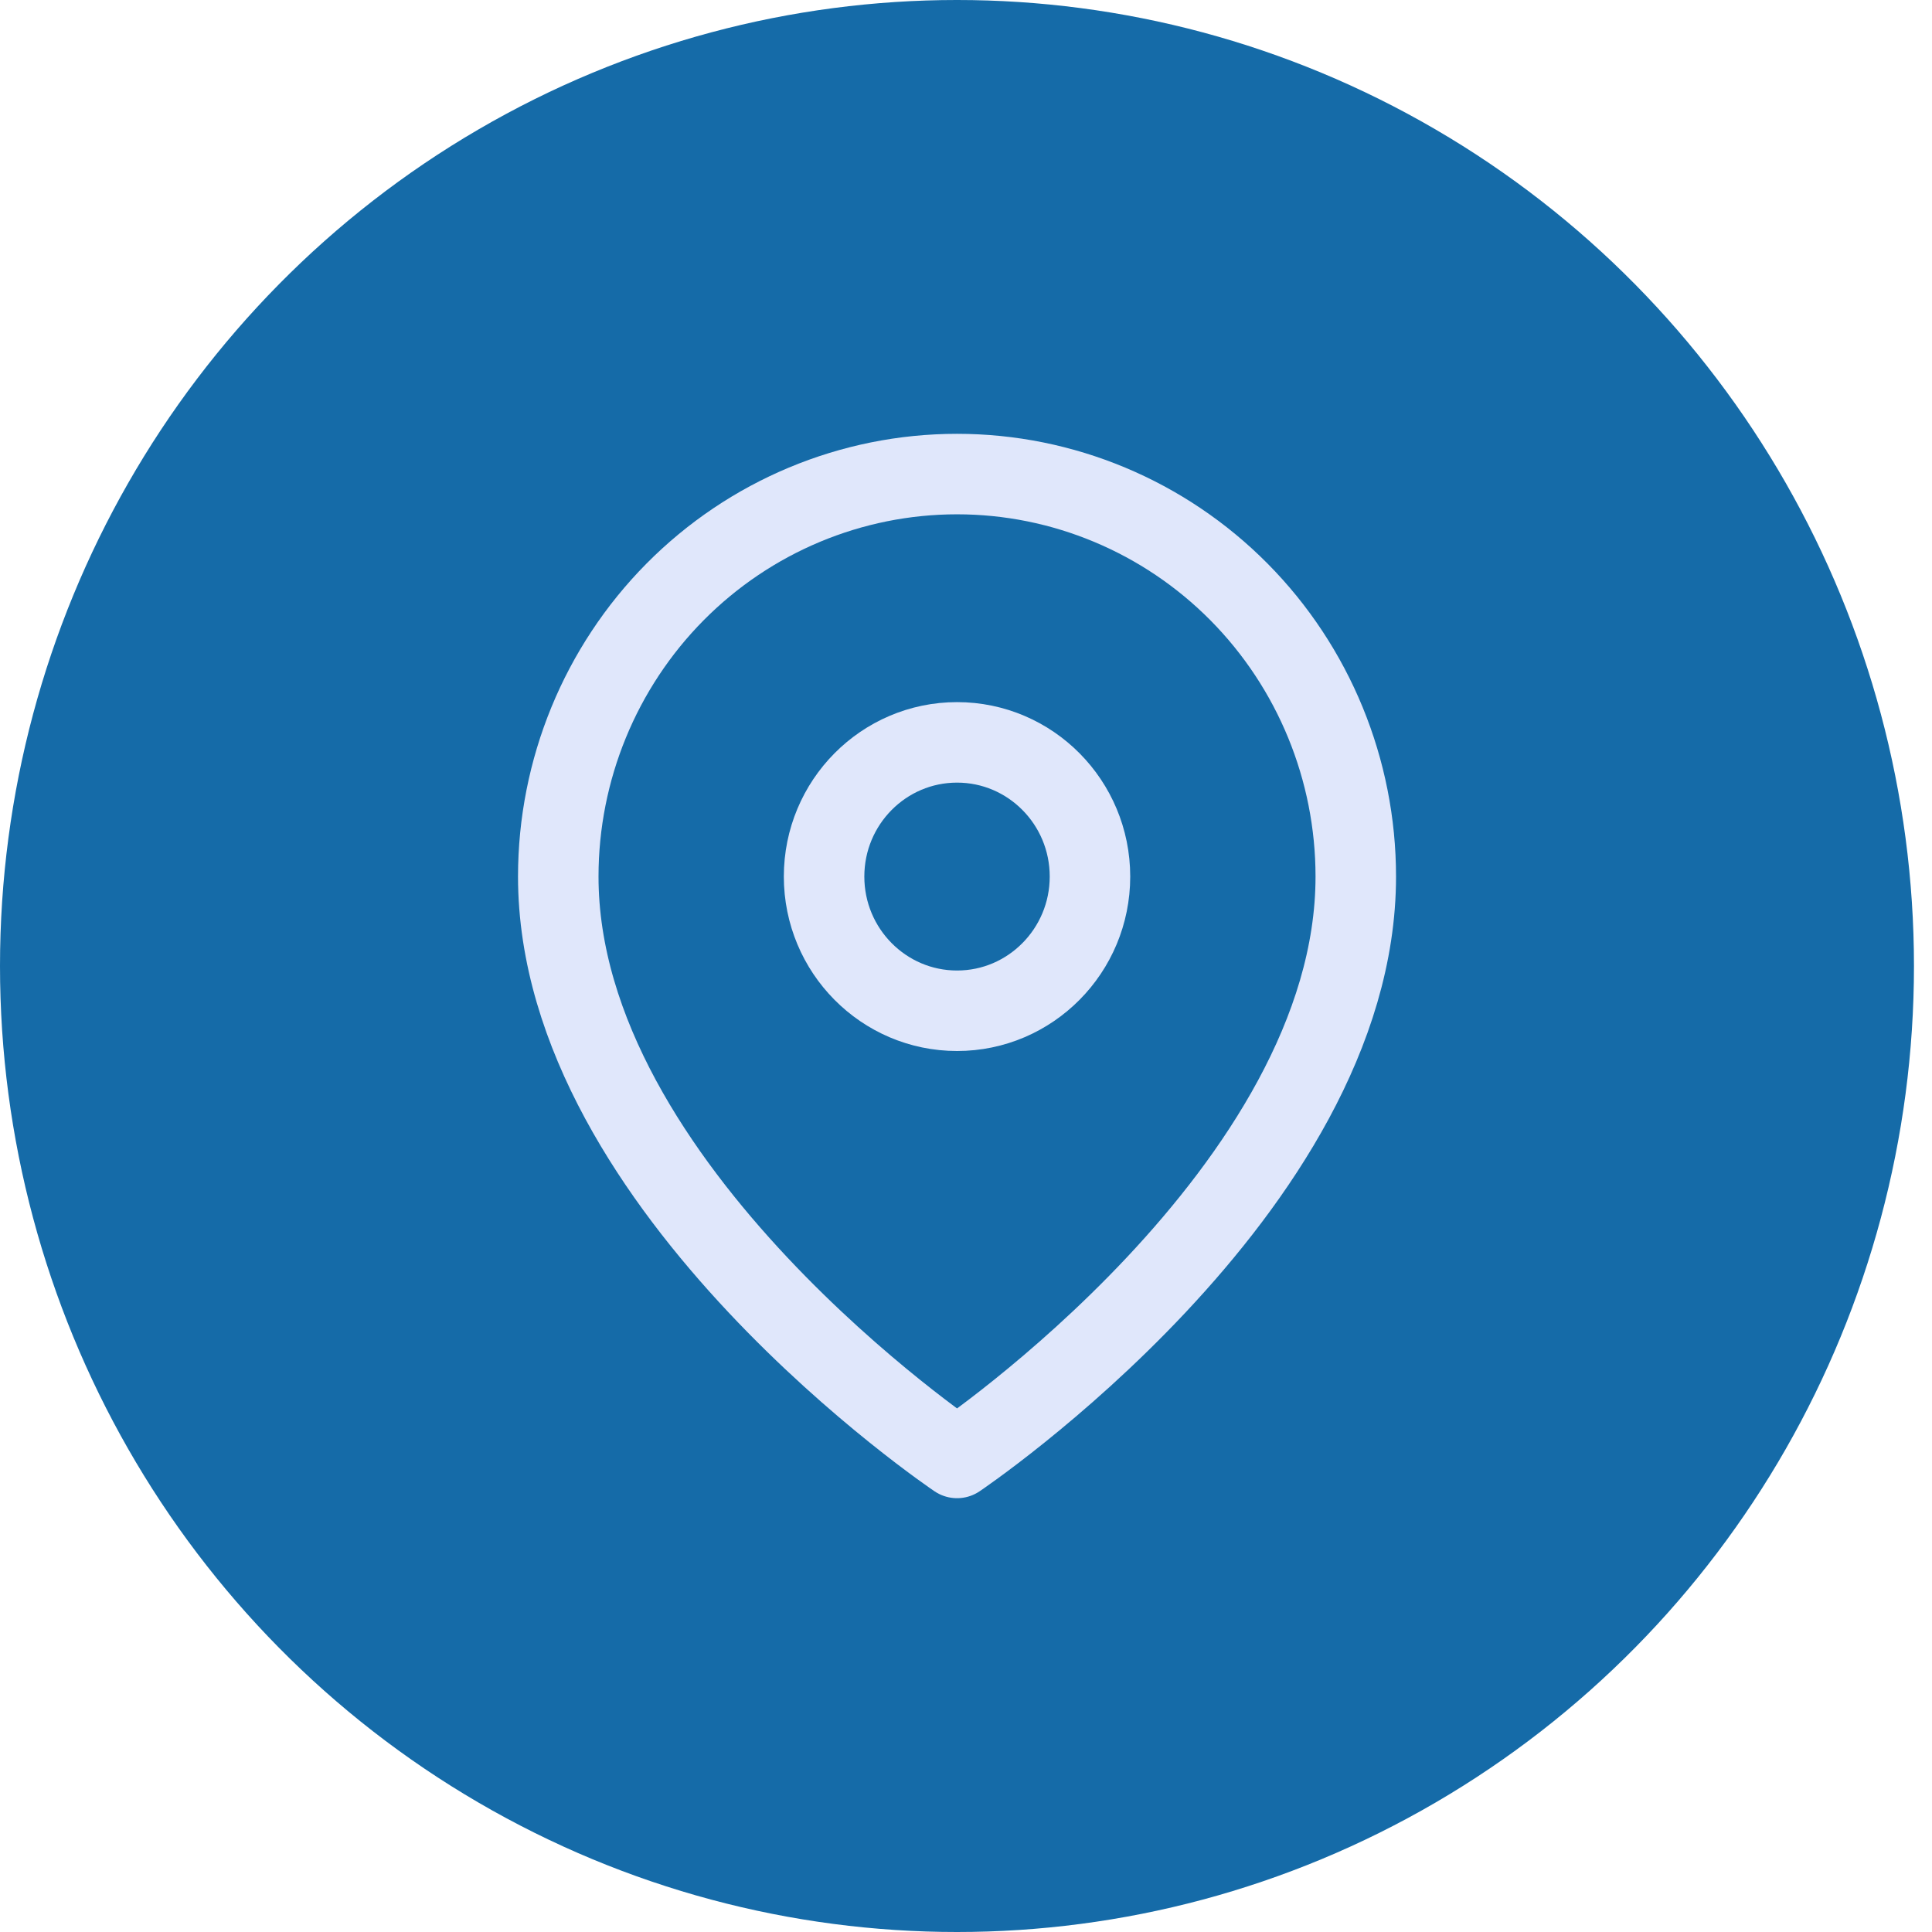 <svg width="24" height="24" viewBox="0 0 24 24" fill="none" xmlns="http://www.w3.org/2000/svg">
<ellipse cx="11.888" cy="12" rx="11.888" ry="12" fill="#156BA8"/>
<path d="M16.842 10.889C16.842 14.778 11.889 18.111 11.889 18.111C11.889 18.111 6.935 14.778 6.935 10.889C6.935 9.563 7.457 8.291 8.386 7.353C9.315 6.416 10.575 5.889 11.889 5.889C13.202 5.889 14.462 6.416 15.391 7.353C16.32 8.291 16.842 9.563 16.842 10.889Z" stroke="#E0E7FB" stroke-linecap="round" stroke-linejoin="round"/>
<path d="M11.889 12.556C12.8 12.556 13.54 11.809 13.54 10.889C13.54 9.968 12.8 9.222 11.889 9.222C10.977 9.222 10.237 9.968 10.237 10.889C10.237 11.809 10.977 12.556 11.889 12.556Z" stroke="#E0E7FB" stroke-linecap="round" stroke-linejoin="round"/>
</svg>
